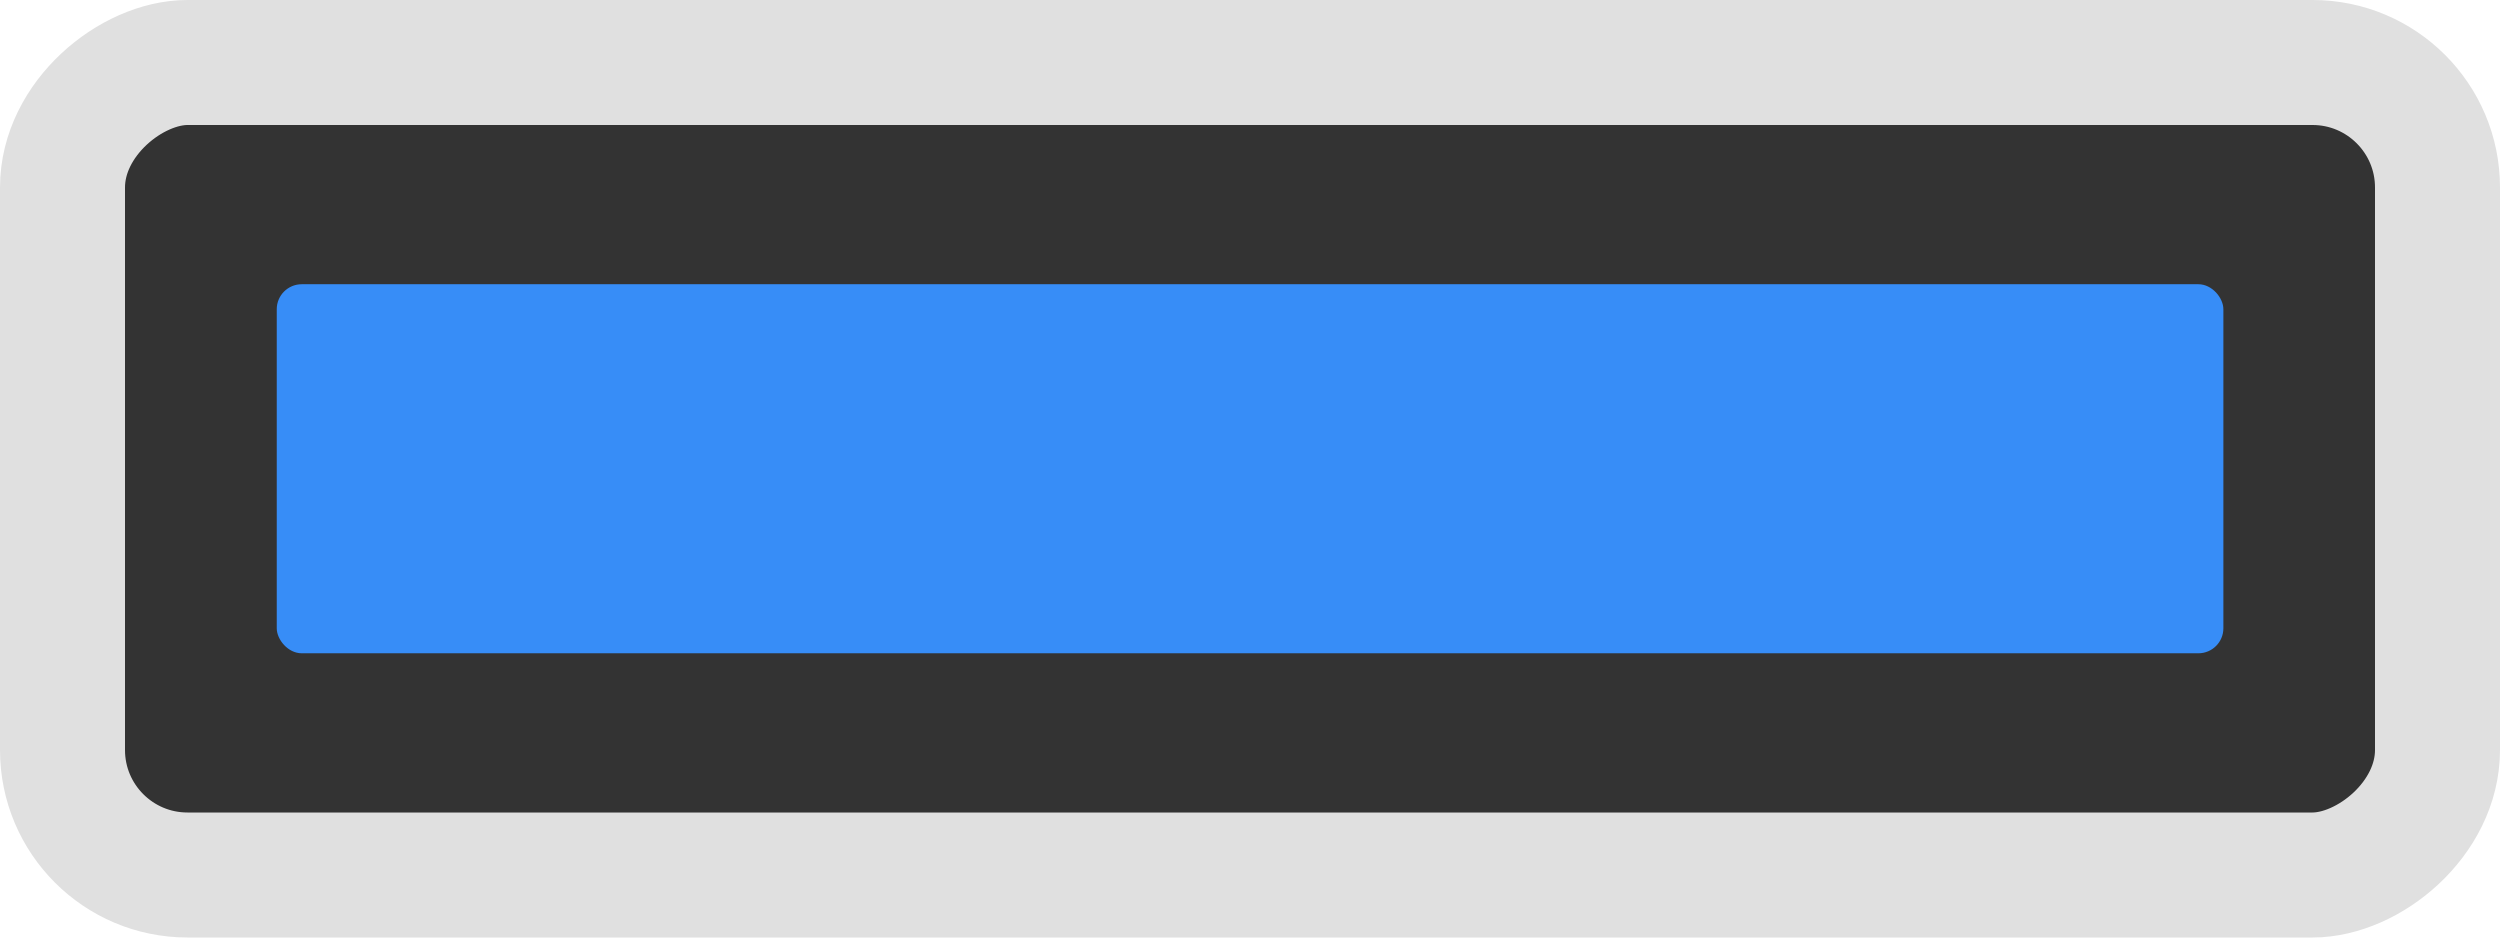 <!-- Created with Inkscape (http://www.inkscape.org/) -->
<svg id="svg2" width="200" height="75" version="1.1" xmlns="http://www.w3.org/2000/svg"><rect id="rect4138" transform="rotate(-90)" x="-70" y="5" width="65" height="190" rx="10" ry="10" fill="#333" stroke="#e0e0e0" stroke-width="10"/><rect id="rect4151-3" transform="scale(-1)" x="-177.87" y="-52.263" width="155.73" height="29.525" rx="2" ry="2" fill="#378df7"/></svg>
